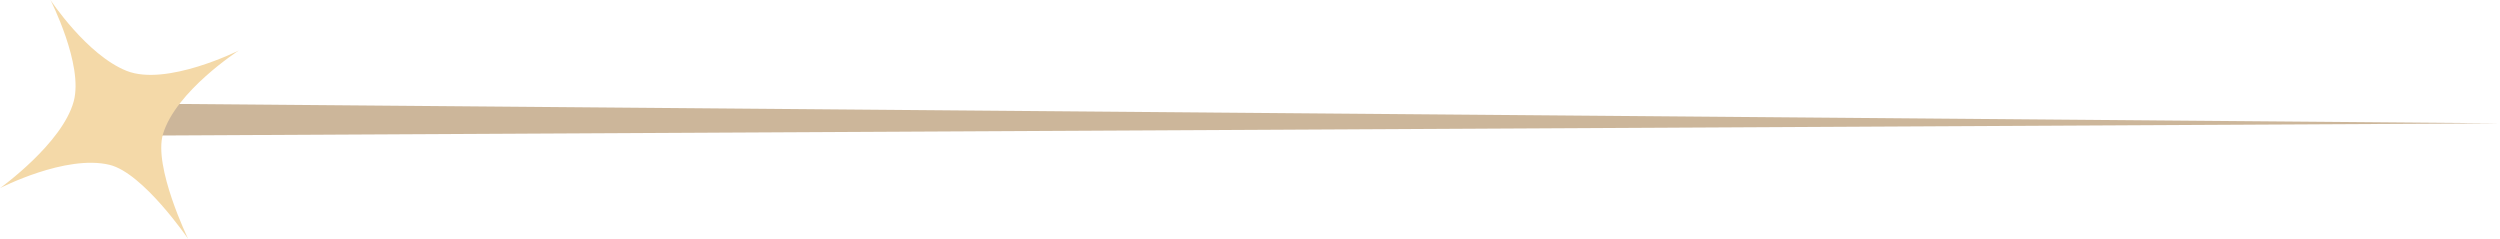 <svg xmlns="http://www.w3.org/2000/svg" viewBox="0 0 743.14 70.96"><title>reason-star</title><g id="bg"><polygon points="743.14 36.66 34.66 30.75 34.66 40.35 743.14 36.66" style="fill:#ccb69a"/><path d="M0,55.93S18.55,42.65,21.92,30.1C24.84,19.25,15,0,15,0S25.78,16.33,37.62,21.06,71,15,71,15,52.25,27.11,48.45,39.85C45.54,49.59,55.92,71,55.92,71S42.56,51.41,32.57,49C19.51,45.84,0,55.93,0,55.93Z" style="fill:#f4d9a8"/></g></svg>